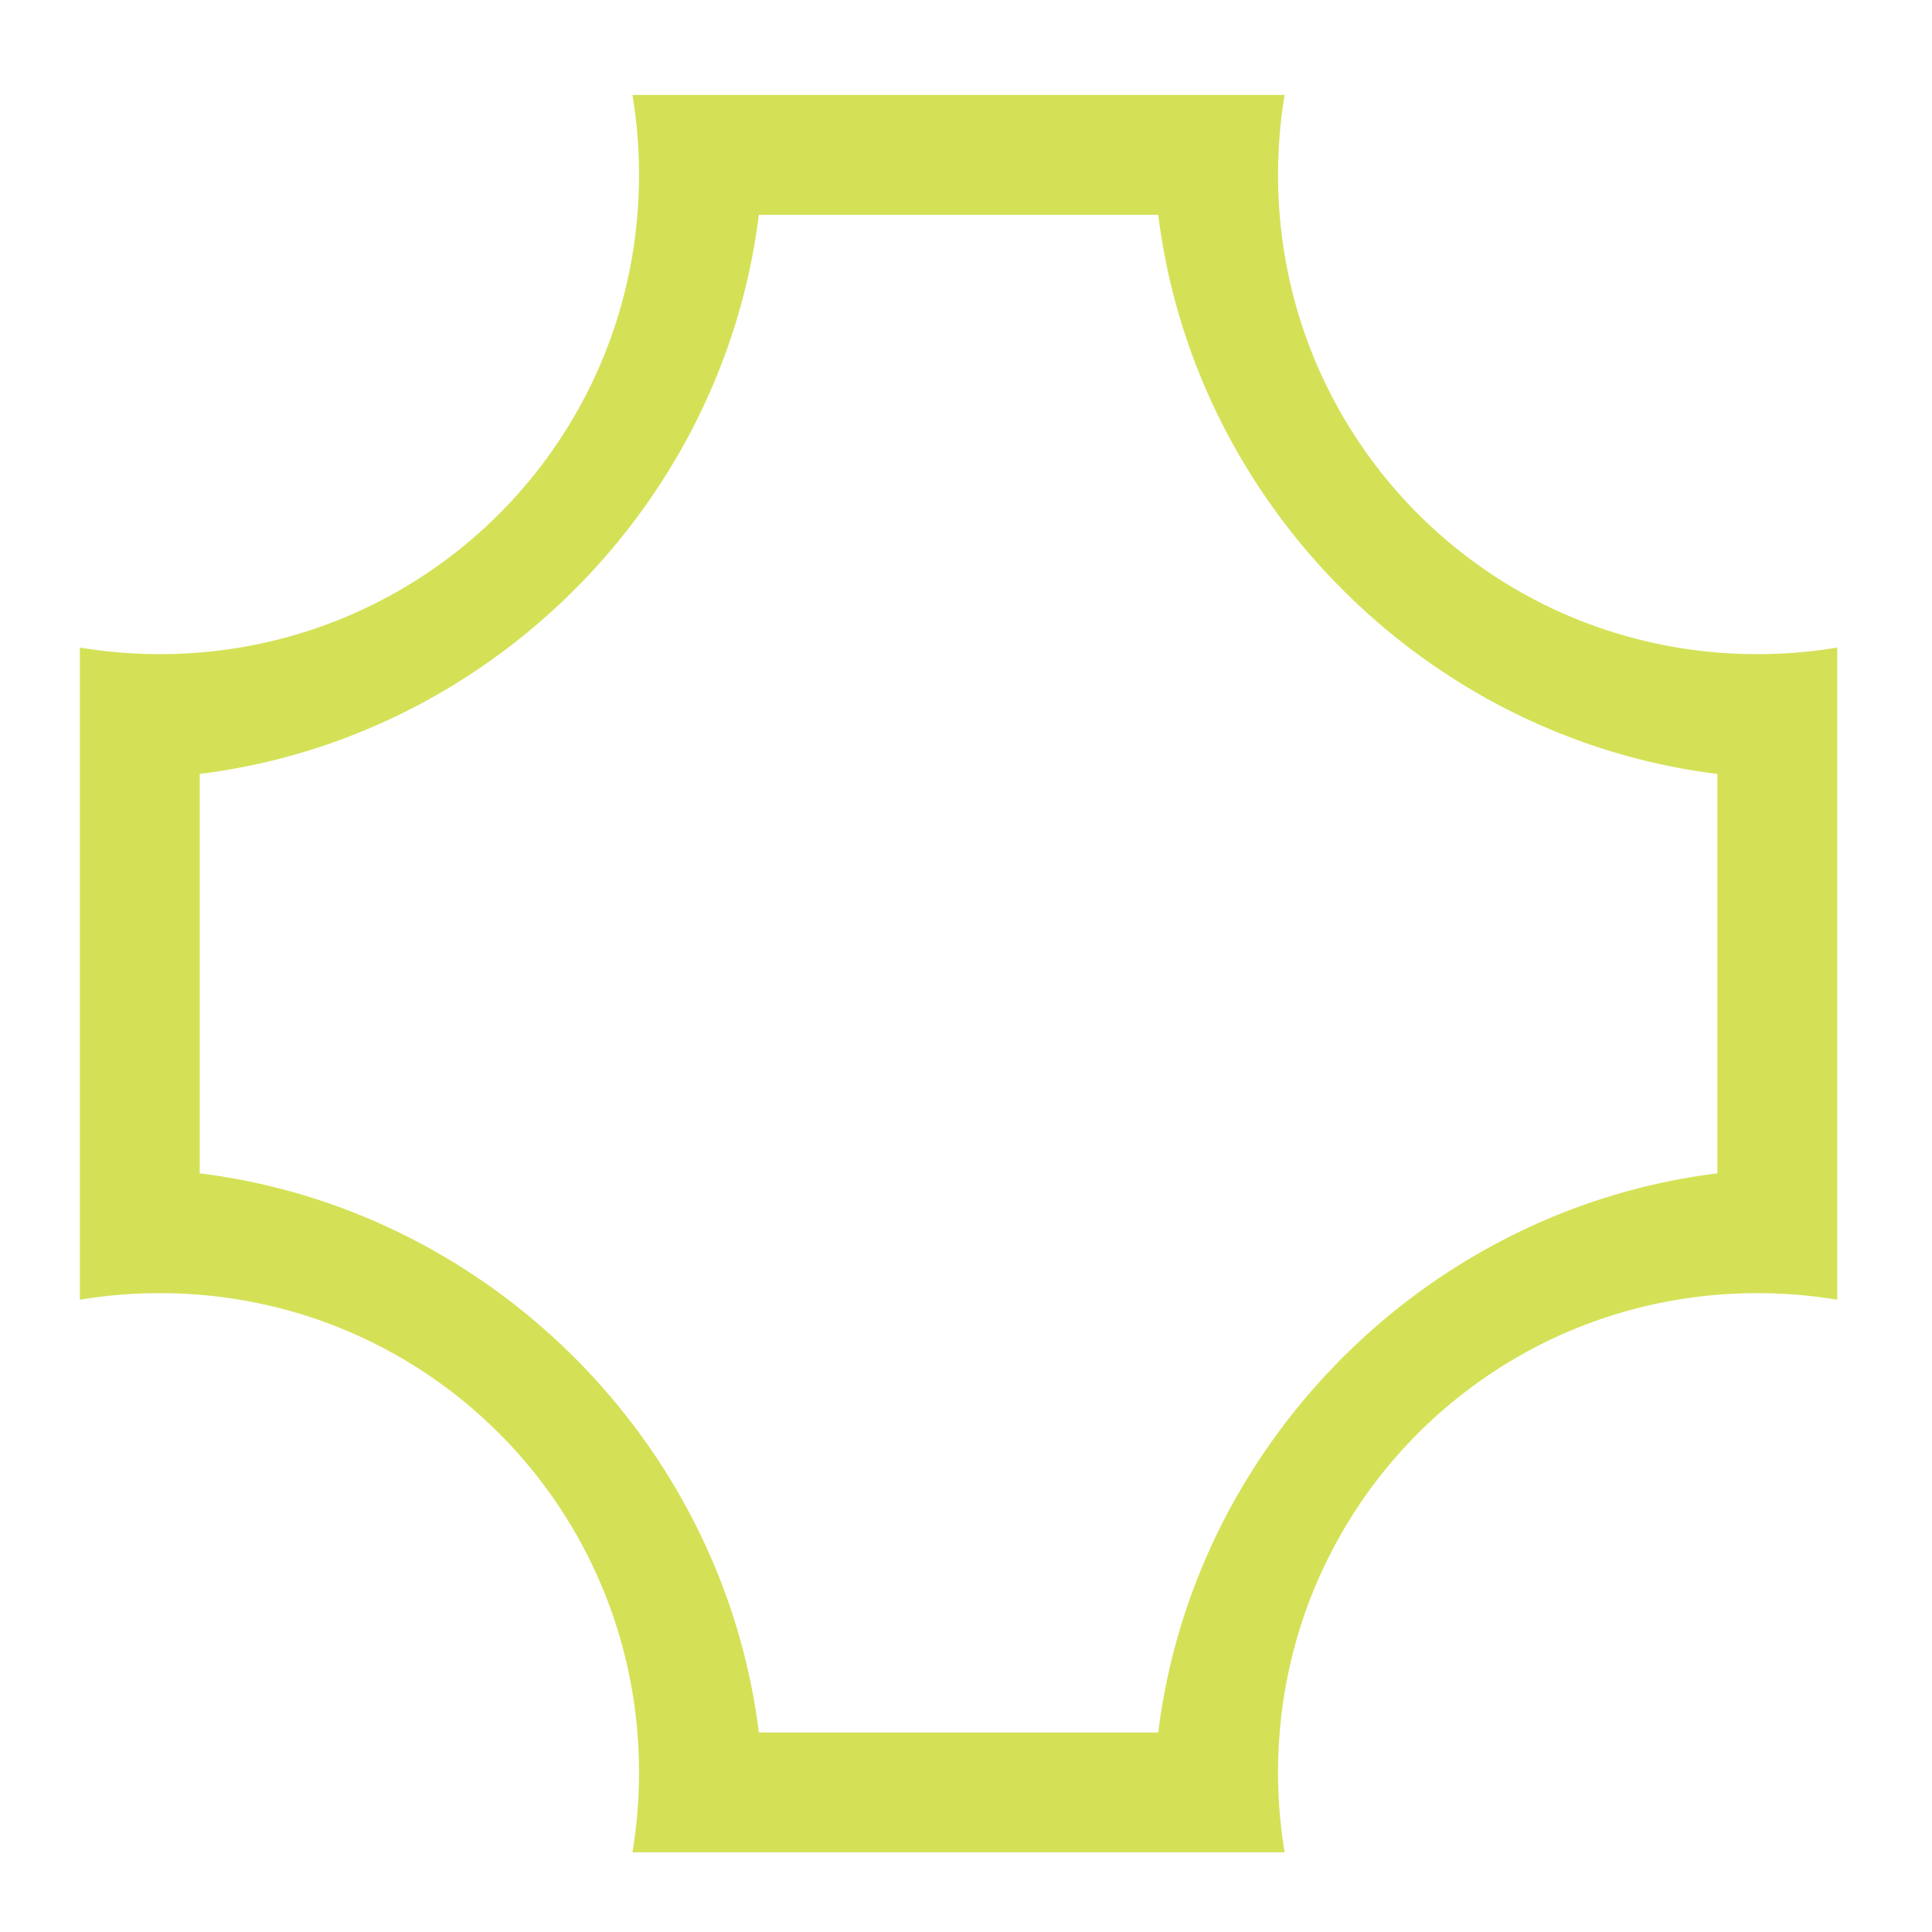 <svg xmlns="http://www.w3.org/2000/svg" width="512pt" height="512pt" viewBox="0 0 512 512"><path d="M21.168 25.168h146.437a128.537 128.537 0 0 1 1.743 21.168v.004c0 70.363-56.645 127.012-127.012 127.012-7.215 0-14.285-.598-21.168-1.743v172.832a128.964 128.964 0 0 1 21.168-1.742c70.367 0 127.012 56.649 127.012 127.012 0 7.215-.594 14.289-1.743 21.168h172.836a128.928 128.928 0 0 1-1.742-21.168c0-70.363 56.649-127.012 127.012-127.012 7.215 0 14.289.598 21.168 1.742V171.61a128.928 128.928 0 0 1-21.168 1.743c-70.363 0-127.012-56.649-127.012-127.012v-.004c0-7.215.598-14.285 1.742-21.168H486.88zm179.934 31.754h105.843c9.5 76.824 71.36 138.683 148.18 148.18v105.843c-76.82 9.5-138.68 71.36-148.18 148.184H201.102c-9.497-76.824-71.356-138.684-148.18-148.184V205.102c76.824-9.497 138.683-71.356 148.18-148.18zm0 0" fill="#d4e157"/></svg>